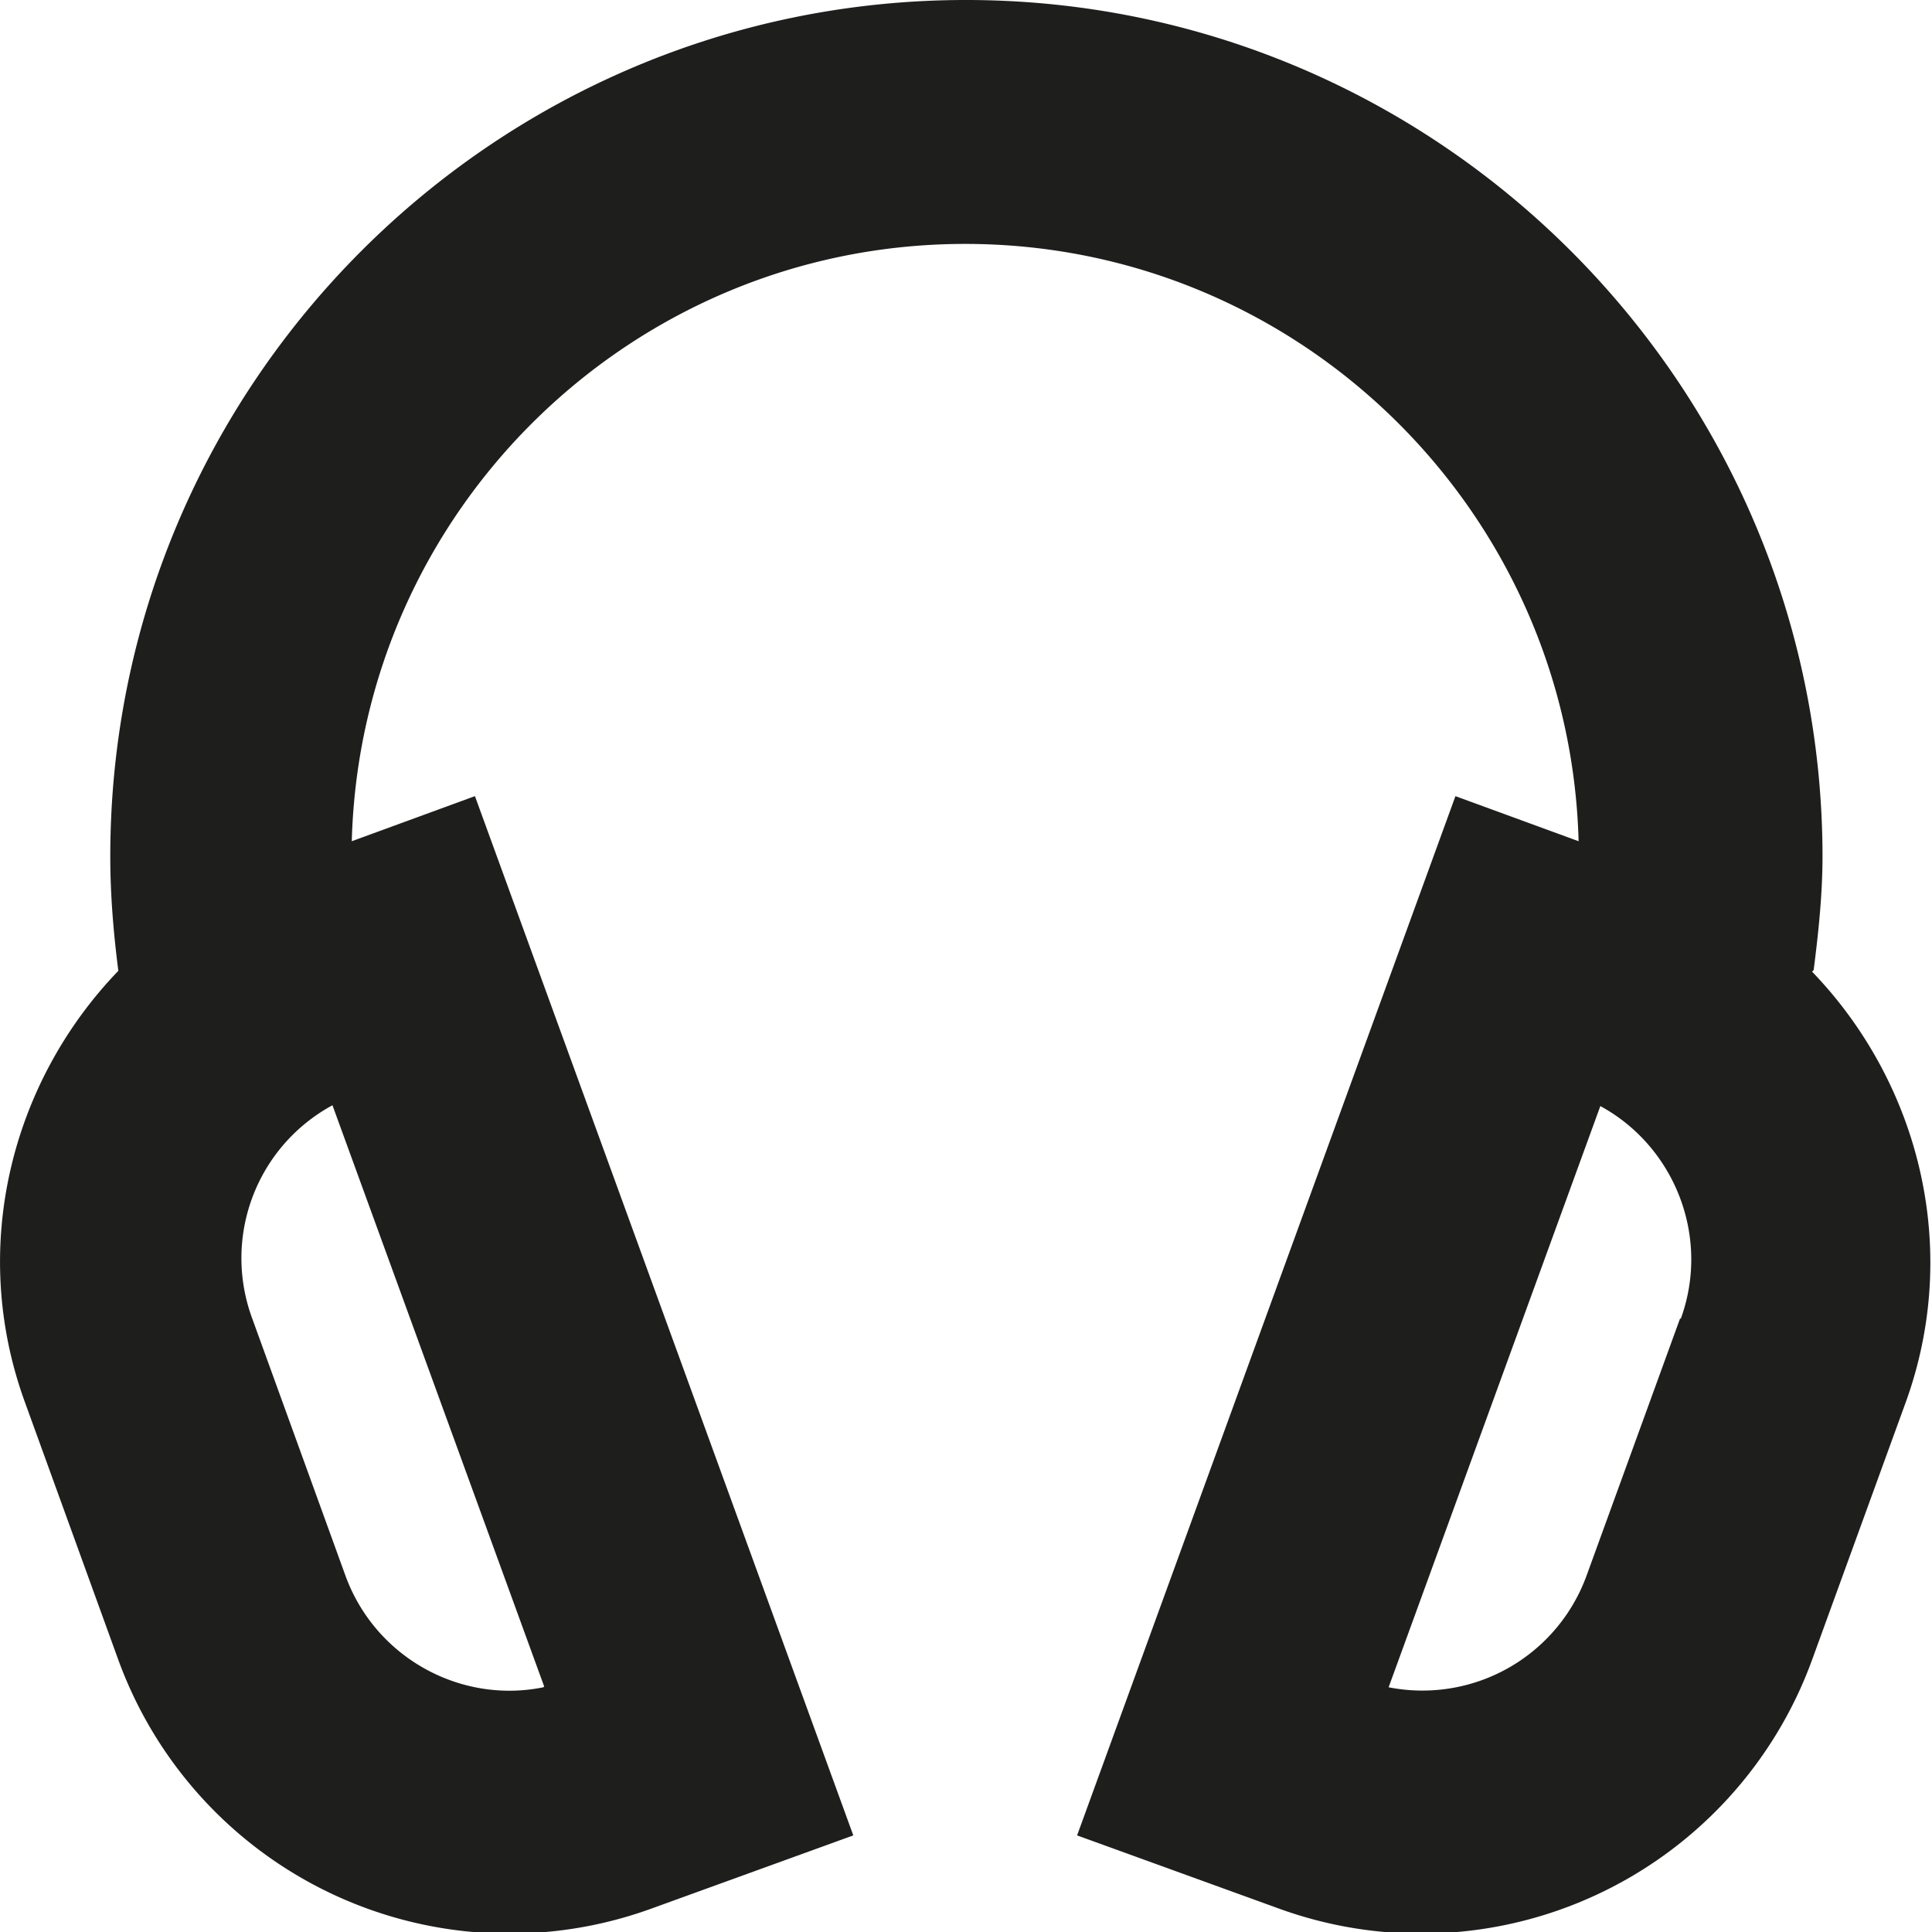 <svg viewBox="0 0 24 24" xmlns="http://www.w3.org/2000/svg">
  <path fill="#1e1e1c" d="M22.53 12.05c.06-.47.11-.94.11-1.42C22.63 4.77 17.86 0 12 0S1.37 4.77 1.37 10.64c0 .48.04.95.1 1.42C.14 13.44-.39 15.5.31 17.42l1.16 3.2a5.17 5.17 0 0 0 6.62 3.09l2.51-.91L5.9 9.89l-1.53.56c.11-4.11 3.48-7.42 7.62-7.42s7.51 3.31 7.62 7.42l-1.53-.56-4.7 12.91 2.51.91a5.17 5.17 0 0 0 6.62-3.09l1.16-3.19c.7-1.92.17-3.98-1.16-5.36ZM6.75 20.96c-1.03.21-2.09-.37-2.46-1.39l-1.16-3.2a2.16 2.16 0 0 1 1-2.64l2.63 7.22Zm14.12-4.58-1.16 3.19a2.17 2.17 0 0 1-2.46 1.39l2.63-7.22c.92.5 1.37 1.62 1 2.64Z"/>
</svg>
